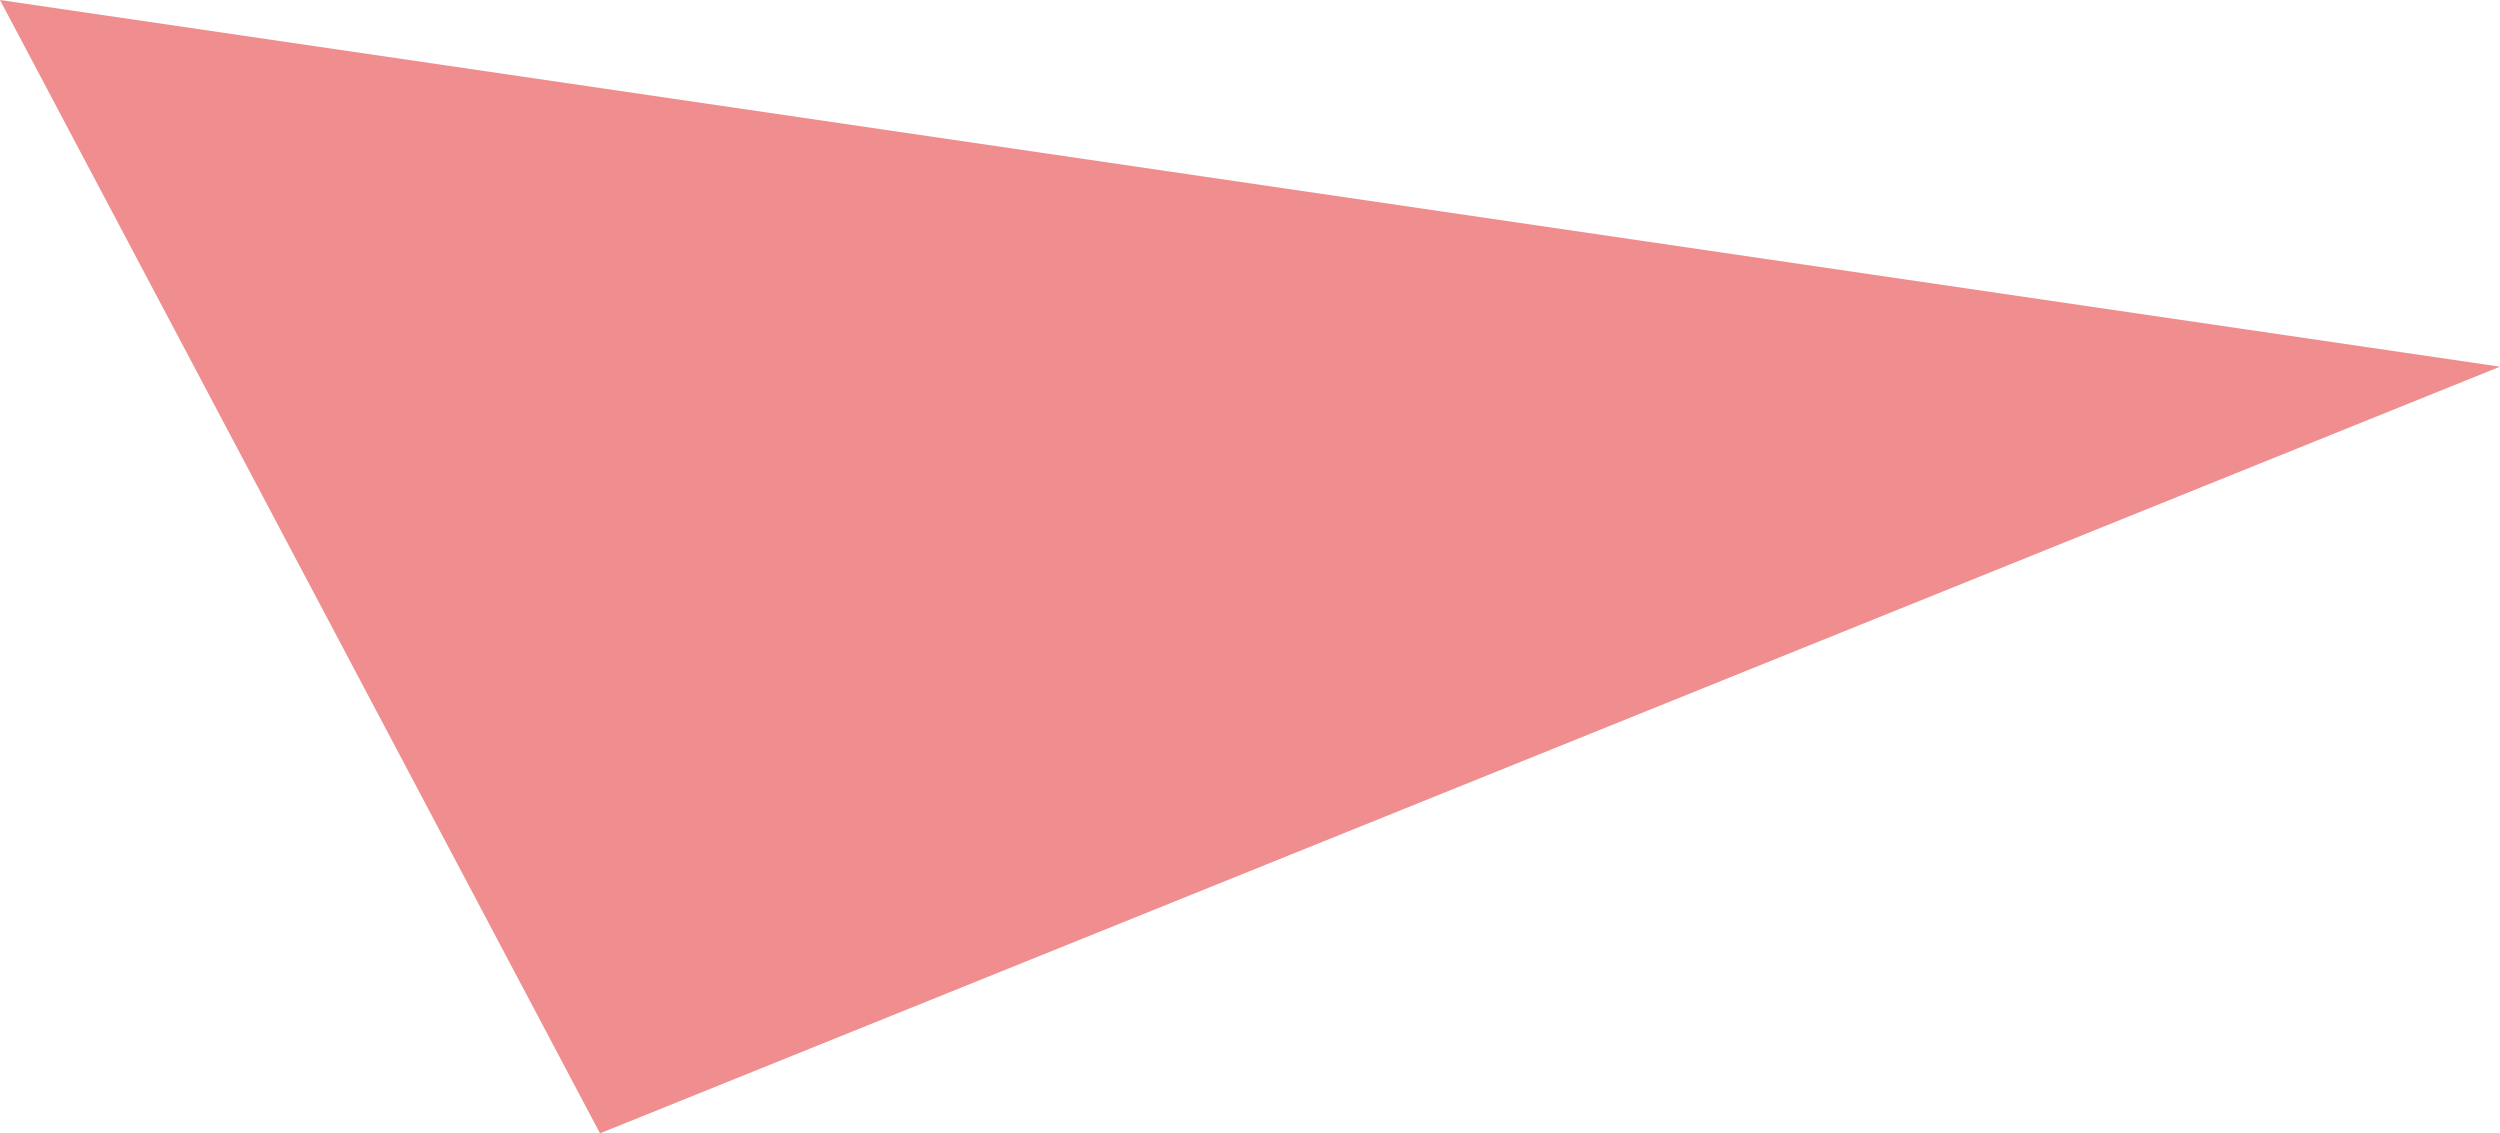 <svg xmlns="http://www.w3.org/2000/svg" viewBox="0 0 7.5 3.4">
  <defs>
    <style>
      .cls-1 {
        fill: #f08e8f;
      }
    </style>
  </defs>
  <path id="Path_139" data-name="Path 139" class="cls-1" d="M114.4,169l-5.7,2.3-1.8-3.4Z" transform="translate(-106.9 -167.9)"/>
</svg>
